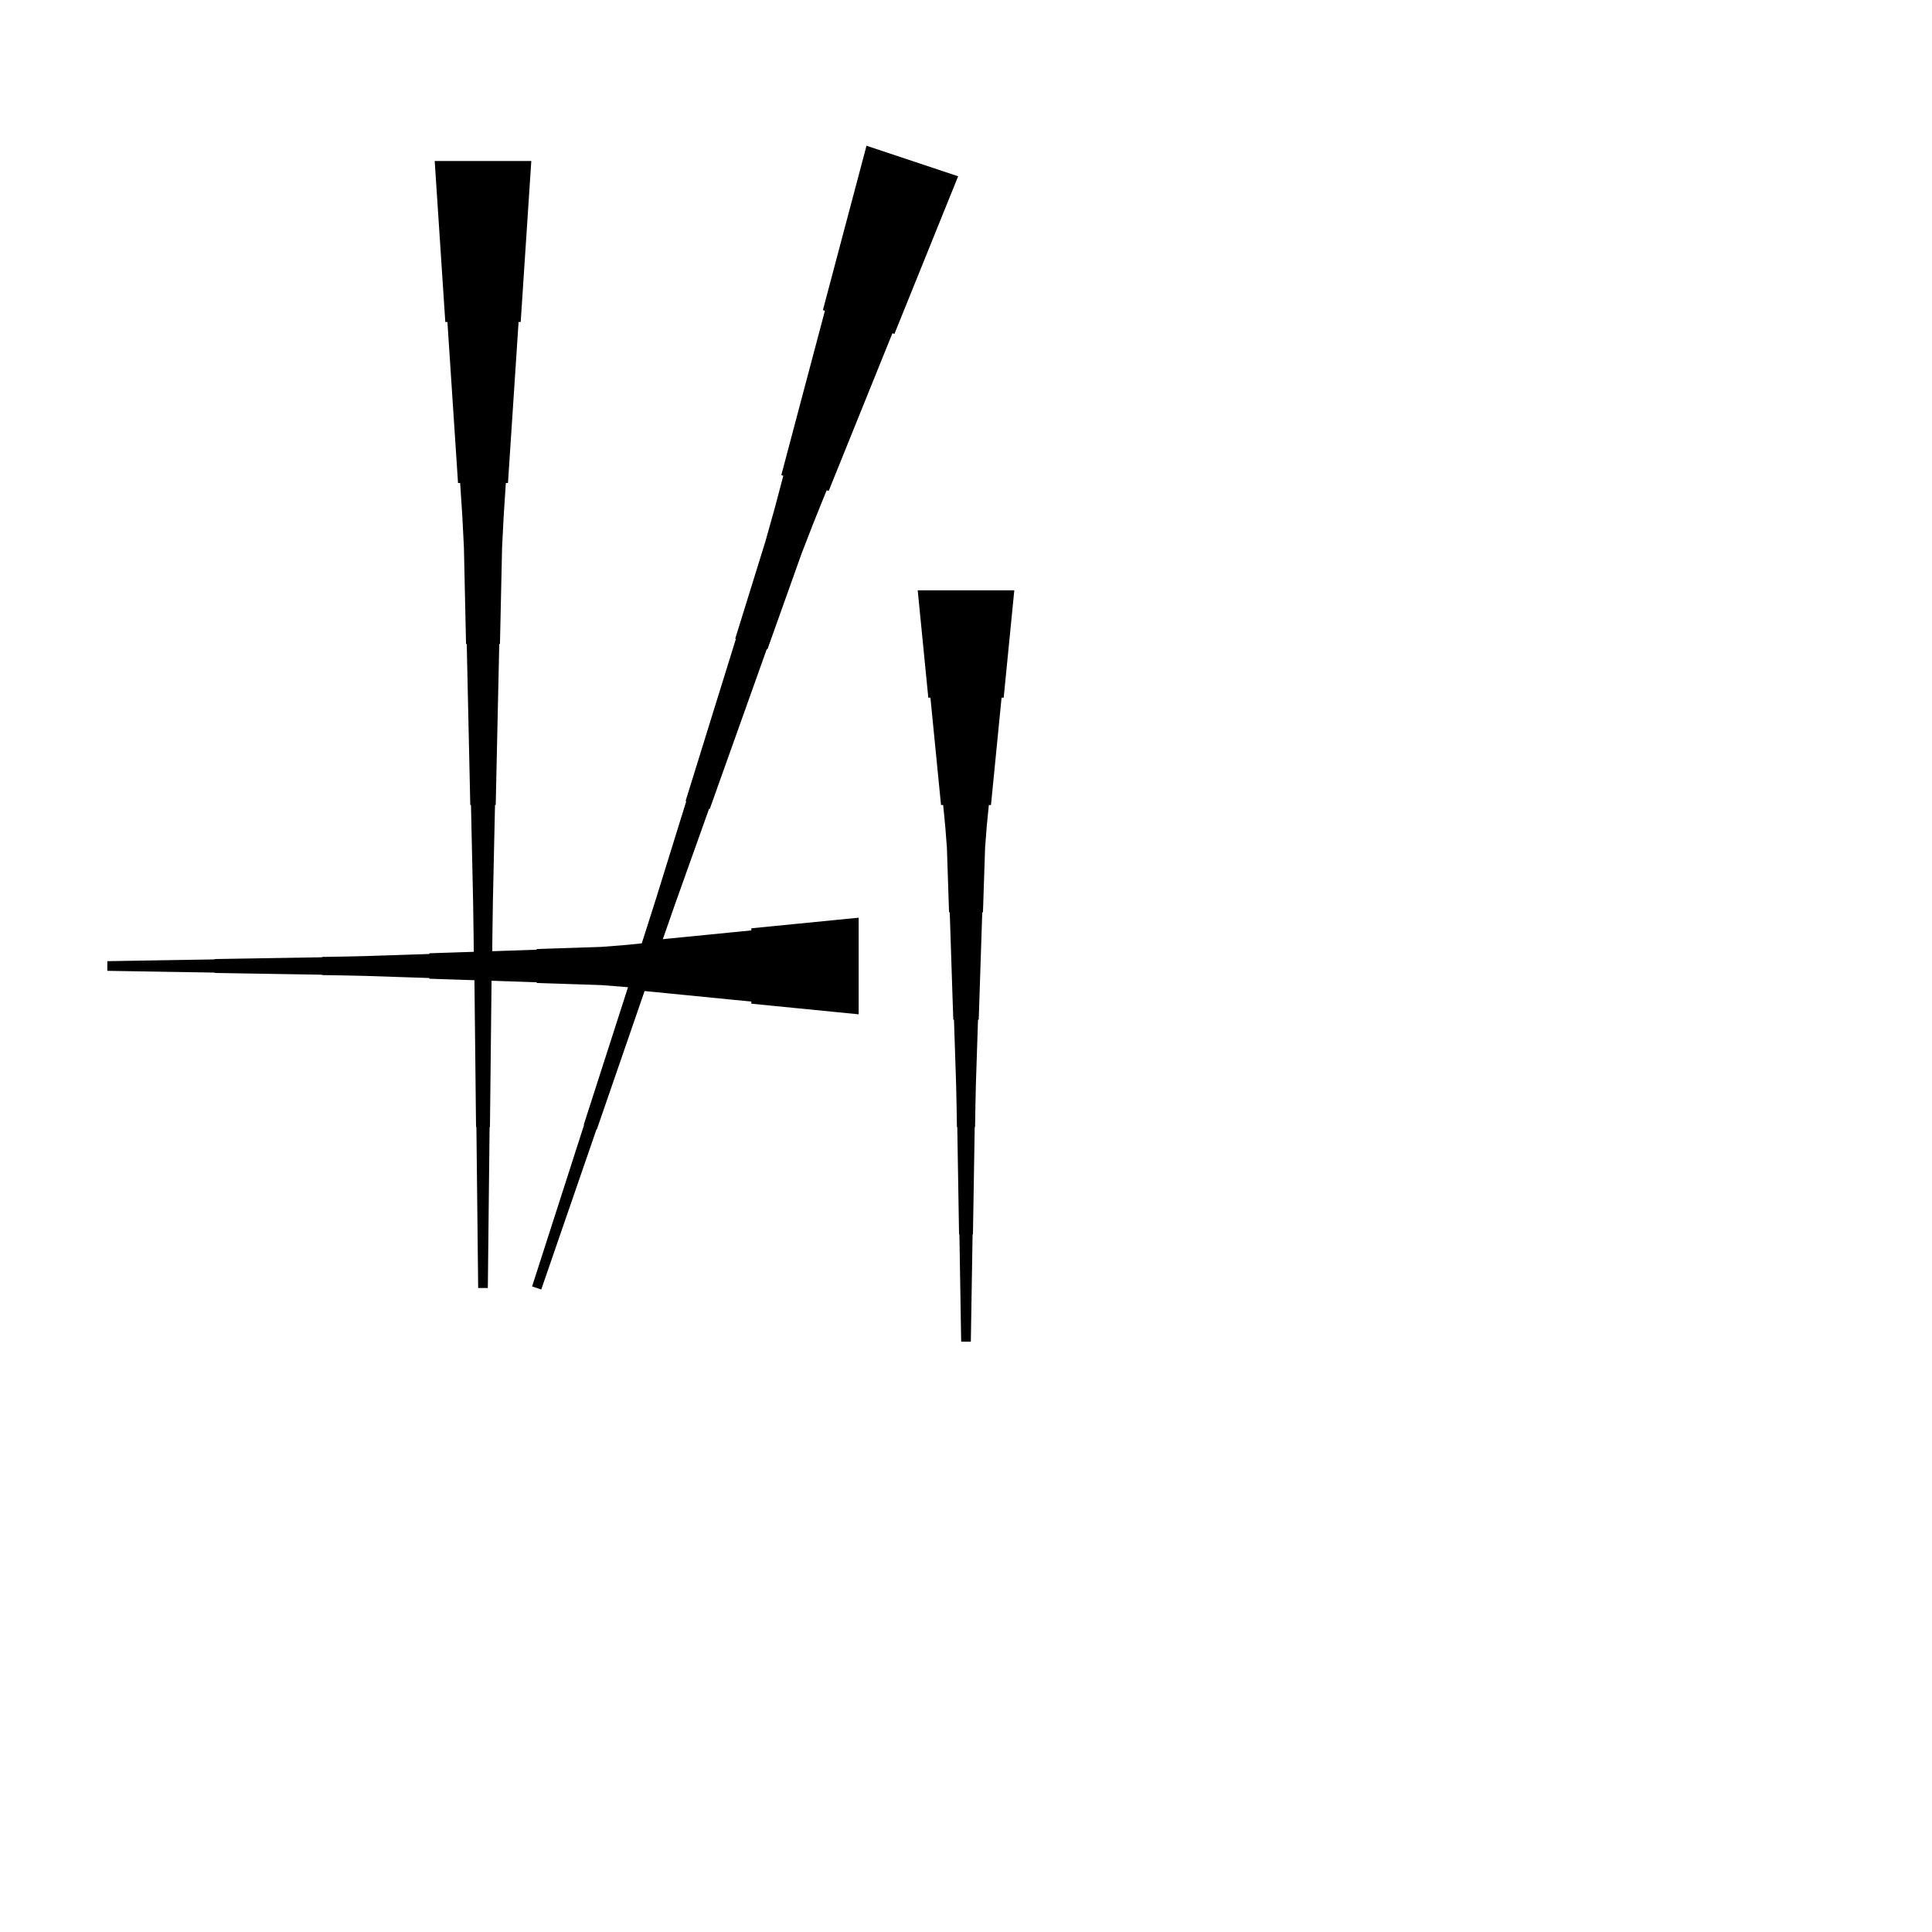 <?xml version="1.0" encoding="UTF-8"?>
<!-- Flat -->
<svg version="1.1" xmlns="http://www.w3.org/2000/svg" xmlns:xlink="http://www.w3.org/1999/xlink" width="283.465pt" height="283.465pt" viewBox="0 0 283.465 283.465">
<title>Untitled</title>
<polygon points="148.819 86.614 148.508 89.764 148.197 92.913 147.886 96.063 147.574 99.213 147.263 102.362 146.952 102.362 146.641 105.512 146.33 108.661 146.019 111.811 145.708 114.961 145.397 118.11 145.085 118.11 144.774 121.26 144.532 124.409 144.429 127.559 144.325 130.709 144.221 133.858 144.118 133.858 144.014 137.008 143.91 140.157 143.806 143.307 143.703 146.457 143.599 149.606 143.495 149.606 143.392 152.756 143.288 155.905 143.184 159.055 143.115 162.205 143.063 165.354 143.011 165.354 142.959 168.504 142.908 171.654 142.856 174.803 142.804 177.953 142.752 181.102 142.7 181.102 142.648 184.252 142.596 187.402 142.545 190.551 142.493 193.701 142.441 196.85 141.024 196.85 140.972 193.701 140.92 190.551 140.868 187.402 140.816 184.252 140.764 181.102 140.713 181.102 140.661 177.953 140.609 174.803 140.557 171.654 140.505 168.504 140.453 165.354 140.401 165.354 140.35 162.205 140.28 159.055 140.177 155.905 140.073 152.756 139.969 149.606 139.866 149.606 139.762 146.457 139.658 143.307 139.554 140.157 139.451 137.008 139.347 133.858 139.243 133.858 139.14 130.709 139.036 127.559 138.932 124.409 138.69 121.26 138.379 118.11 138.068 118.11 137.757 114.961 137.446 111.811 137.135 108.661 136.823 105.512 136.512 102.362 136.201 102.362 135.89 99.213 135.579 96.063 135.268 92.913 134.957 89.764 134.646 86.614" fill="rgba(0,0,0,1)" />
<polygon points="77.953 23.622 77.642 28.346 77.331 33.071 77.019 37.795 76.708 42.52 76.397 47.244 76.086 47.244 75.775 51.968 75.464 56.693 75.153 61.417 74.842 66.142 74.53 70.866 74.219 70.866 73.908 75.591 73.666 80.315 73.562 85.039 73.459 89.764 73.355 94.488 73.251 94.488 73.148 99.213 73.044 103.937 72.94 108.661 72.837 113.386 72.733 118.11 72.629 118.11 72.525 122.835 72.422 127.559 72.318 132.284 72.249 137.008 72.197 141.732 72.145 141.732 72.093 146.457 72.041 151.181 71.99 155.905 71.938 160.63 71.886 165.354 71.834 165.354 71.782 170.079 71.73 174.803 71.678 179.528 71.627 184.252 71.575 188.976 70.157 188.976 70.106 184.252 70.054 179.528 70.002 174.803 69.95 170.079 69.898 165.354 69.846 165.354 69.794 160.63 69.743 155.905 69.691 151.181 69.639 146.457 69.587 141.732 69.535 141.732 69.483 137.008 69.414 132.284 69.311 127.559 69.207 122.835 69.103 118.11 68.999 118.11 68.896 113.386 68.792 108.661 68.688 103.937 68.585 99.213 68.481 94.488 68.377 94.488 68.273 89.764 68.17 85.039 68.066 80.315 67.824 75.591 67.513 70.866 67.202 70.866 66.891 66.142 66.58 61.417 66.269 56.693 65.957 51.968 65.646 47.244 65.335 47.244 65.024 42.52 64.713 37.795 64.402 33.071 64.091 28.346 63.779 23.622" fill="rgba(0,0,0,1)" />
<polygon points="140.581 25.863 138.711 30.489 136.841 35.115 134.971 39.741 133.101 44.367 131.231 48.993 130.936 48.895 129.066 53.521 127.196 58.147 125.326 62.773 123.457 67.399 121.587 72.025 121.291 71.927 119.421 76.552 117.617 81.2 115.944 85.892 114.271 90.584 112.597 95.275 112.499 95.243 110.826 99.934 109.153 104.626 107.48 109.317 105.806 114.009 104.133 118.701 104.035 118.668 102.362 123.359 100.688 128.051 99.015 132.743 97.375 137.445 95.751 142.153 95.702 142.137 94.078 146.845 92.454 151.553 90.83 156.261 89.206 160.969 87.582 165.677 87.532 165.66 85.908 170.368 84.284 175.076 82.66 179.785 81.036 184.493 79.412 189.201 78.068 188.752 79.594 184.012 81.119 179.271 82.645 174.53 84.17 169.789 85.696 165.048 85.647 165.032 87.172 160.291 88.698 155.55 90.224 150.809 91.749 146.069 93.275 141.328 93.226 141.311 94.751 136.571 96.26 131.824 97.737 127.067 99.213 122.31 100.69 117.553 100.591 117.52 102.068 112.763 103.544 108.005 105.02 103.248 106.497 98.491 107.973 93.734 107.875 93.701 109.351 88.944 110.828 84.187 112.304 79.43 113.65 74.629 114.929 69.806 114.634 69.707 115.914 64.885 117.193 60.062 118.473 55.239 119.753 50.416 121.032 45.593 120.737 45.495 122.017 40.672 123.296 35.849 124.576 31.027 125.856 26.204 127.135 21.381" fill="rgba(0,0,0,1)" />
<polygon points="125.984 148.819 122.835 148.508 119.685 148.197 116.535 147.886 113.386 147.574 110.236 147.263 110.236 146.952 107.087 146.641 103.937 146.33 100.787 146.019 97.638 145.708 94.488 145.397 94.488 145.085 91.339 144.774 88.189 144.532 85.039 144.429 81.89 144.325 78.74 144.221 78.74 144.118 75.591 144.014 72.441 143.91 69.291 143.806 66.142 143.703 62.992 143.599 62.992 143.495 59.843 143.392 56.693 143.288 53.543 143.184 50.394 143.115 47.244 143.063 47.244 143.011 44.094 142.959 40.945 142.908 37.795 142.856 34.646 142.804 31.496 142.752 31.496 142.7 28.346 142.648 25.197 142.596 22.047 142.545 18.898 142.493 15.748 142.441 15.748 141.024 18.898 140.972 22.047 140.92 25.197 140.868 28.346 140.816 31.496 140.764 31.496 140.713 34.646 140.661 37.795 140.609 40.945 140.557 44.094 140.505 47.244 140.453 47.244 140.401 50.394 140.35 53.543 140.28 56.693 140.177 59.843 140.073 62.992 139.969 62.992 139.866 66.142 139.762 69.291 139.658 72.441 139.554 75.591 139.451 78.74 139.347 78.74 139.243 81.89 139.14 85.039 139.036 88.189 138.932 91.339 138.69 94.488 138.379 94.488 138.068 97.638 137.757 100.787 137.446 103.937 137.135 107.087 136.823 110.236 136.512 110.236 136.201 113.386 135.89 116.535 135.579 119.685 135.268 122.835 134.957 125.984 134.646" fill="rgba(0,0,0,1)" />
</svg>